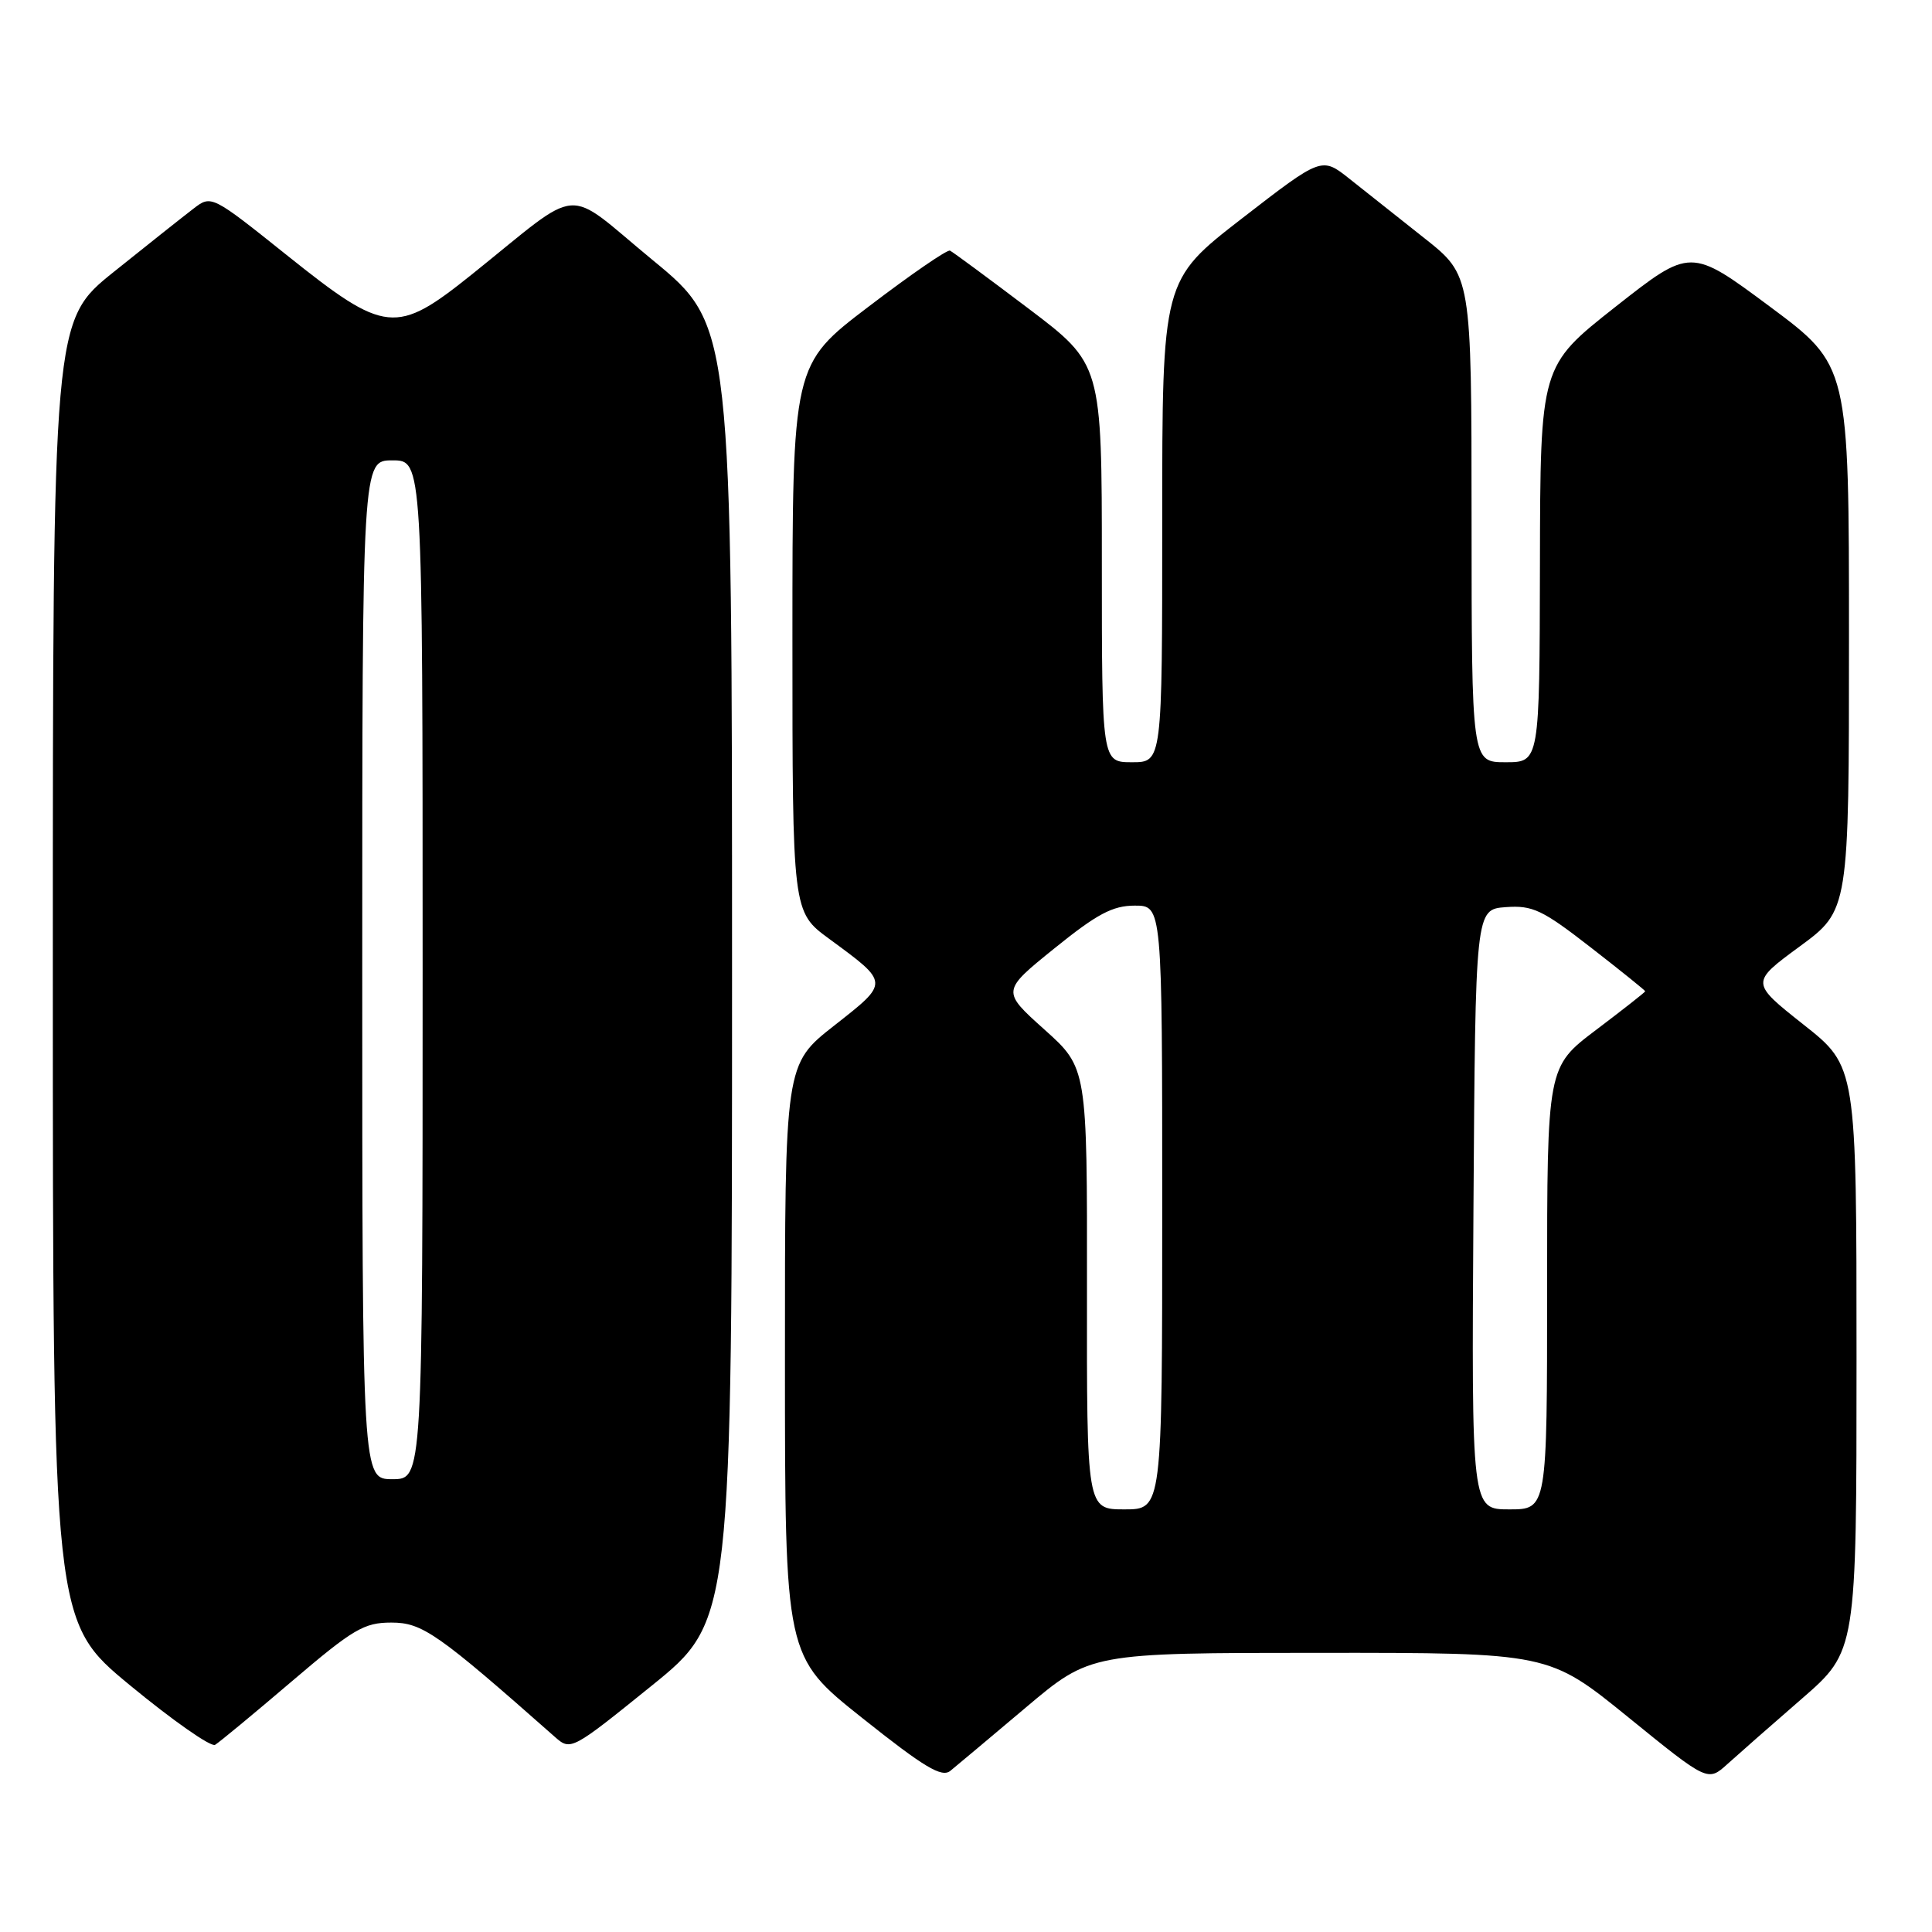 <?xml version="1.0" encoding="UTF-8" standalone="no"?>
<!DOCTYPE svg PUBLIC "-//W3C//DTD SVG 1.1//EN" "http://www.w3.org/Graphics/SVG/1.1/DTD/svg11.dtd" >
<svg xmlns="http://www.w3.org/2000/svg" xmlns:xlink="http://www.w3.org/1999/xlink" version="1.1" viewBox="0 0 256 256">
 <g >
 <path fill="currentColor"
d=" M 135.92 226.26 C 144.50 219.02 144.50 219.02 174.86 219.01 C 205.23 219.00 205.23 219.00 215.76 227.55 C 226.29 236.10 226.29 236.10 228.90 233.74 C 230.33 232.45 234.76 228.55 238.75 225.09 C 246.00 218.79 246.00 218.79 246.00 180.05 C 246.00 141.31 246.00 141.31 238.97 135.76 C 231.95 130.20 231.95 130.20 238.47 125.41 C 245.00 120.61 245.00 120.61 245.00 84.52 C 245.00 48.43 245.00 48.43 234.51 40.62 C 224.01 32.82 224.01 32.82 214.05 40.66 C 204.10 48.50 204.10 48.50 204.05 74.75 C 204.00 101.00 204.00 101.00 199.50 101.00 C 195.00 101.00 195.00 101.00 194.99 68.75 C 194.98 36.50 194.98 36.50 188.74 31.56 C 185.31 28.84 180.84 25.30 178.81 23.69 C 175.13 20.77 175.13 20.77 164.56 28.95 C 154.00 37.13 154.00 37.13 154.00 69.07 C 154.00 101.00 154.00 101.00 150.00 101.00 C 146.00 101.00 146.00 101.00 146.00 74.62 C 146.00 48.24 146.00 48.24 136.26 40.87 C 130.90 36.82 126.23 33.37 125.88 33.21 C 125.52 33.04 120.68 36.37 115.12 40.61 C 105.00 48.30 105.00 48.30 105.00 84.57 C 105.00 120.83 105.00 120.83 109.87 124.40 C 117.90 130.30 117.89 130.12 110.53 135.90 C 104.00 141.03 104.00 141.03 104.01 180.27 C 104.01 219.50 104.01 219.50 114.26 227.65 C 122.46 234.18 124.78 235.57 125.92 234.65 C 126.70 234.02 131.20 230.24 135.92 226.26 Z  M 38.65 222.80 C 46.81 215.84 48.23 215.00 51.86 215.00 C 55.96 215.00 57.98 216.41 73.57 230.19 C 75.62 231.99 75.80 231.89 86.32 223.39 C 97.00 214.76 97.00 214.76 97.00 128.93 C 97.00 43.11 97.00 43.11 86.48 34.46 C 74.51 24.61 77.47 24.38 62.50 36.38 C 52.49 44.40 51.08 44.26 38.13 33.91 C 28.01 25.82 28.01 25.82 25.62 27.66 C 24.30 28.67 19.57 32.42 15.11 36.00 C 7.00 42.50 7.00 42.50 7.00 128.69 C 7.00 214.88 7.00 214.88 17.25 223.33 C 22.89 227.98 27.95 231.52 28.50 231.20 C 29.05 230.87 33.62 227.09 38.65 222.80 Z  M 144.03 170.75 C 144.06 141.50 144.06 141.50 138.38 136.41 C 132.71 131.32 132.71 131.32 139.72 125.66 C 145.36 121.10 147.43 120.00 150.36 120.00 C 154.00 120.00 154.00 120.00 154.00 160.00 C 154.00 200.00 154.00 200.00 149.00 200.00 C 144.00 200.00 144.00 200.00 144.03 170.75 Z  M 195.24 160.25 C 195.50 120.50 195.50 120.50 199.52 120.20 C 203.08 119.94 204.36 120.55 210.77 125.53 C 214.75 128.62 218.00 131.24 218.00 131.35 C 218.00 131.46 215.07 133.76 211.50 136.46 C 205.00 141.37 205.00 141.37 205.00 170.69 C 205.00 200.00 205.00 200.00 199.99 200.00 C 194.98 200.00 194.98 200.00 195.24 160.25 Z  M 48.00 128.50 C 48.00 61.00 48.00 61.00 52.00 61.00 C 56.00 61.00 56.00 61.00 56.00 128.50 C 56.00 196.00 56.00 196.00 52.00 196.00 C 48.00 196.00 48.00 196.00 48.00 128.50 Z "/>
</g>
</svg>